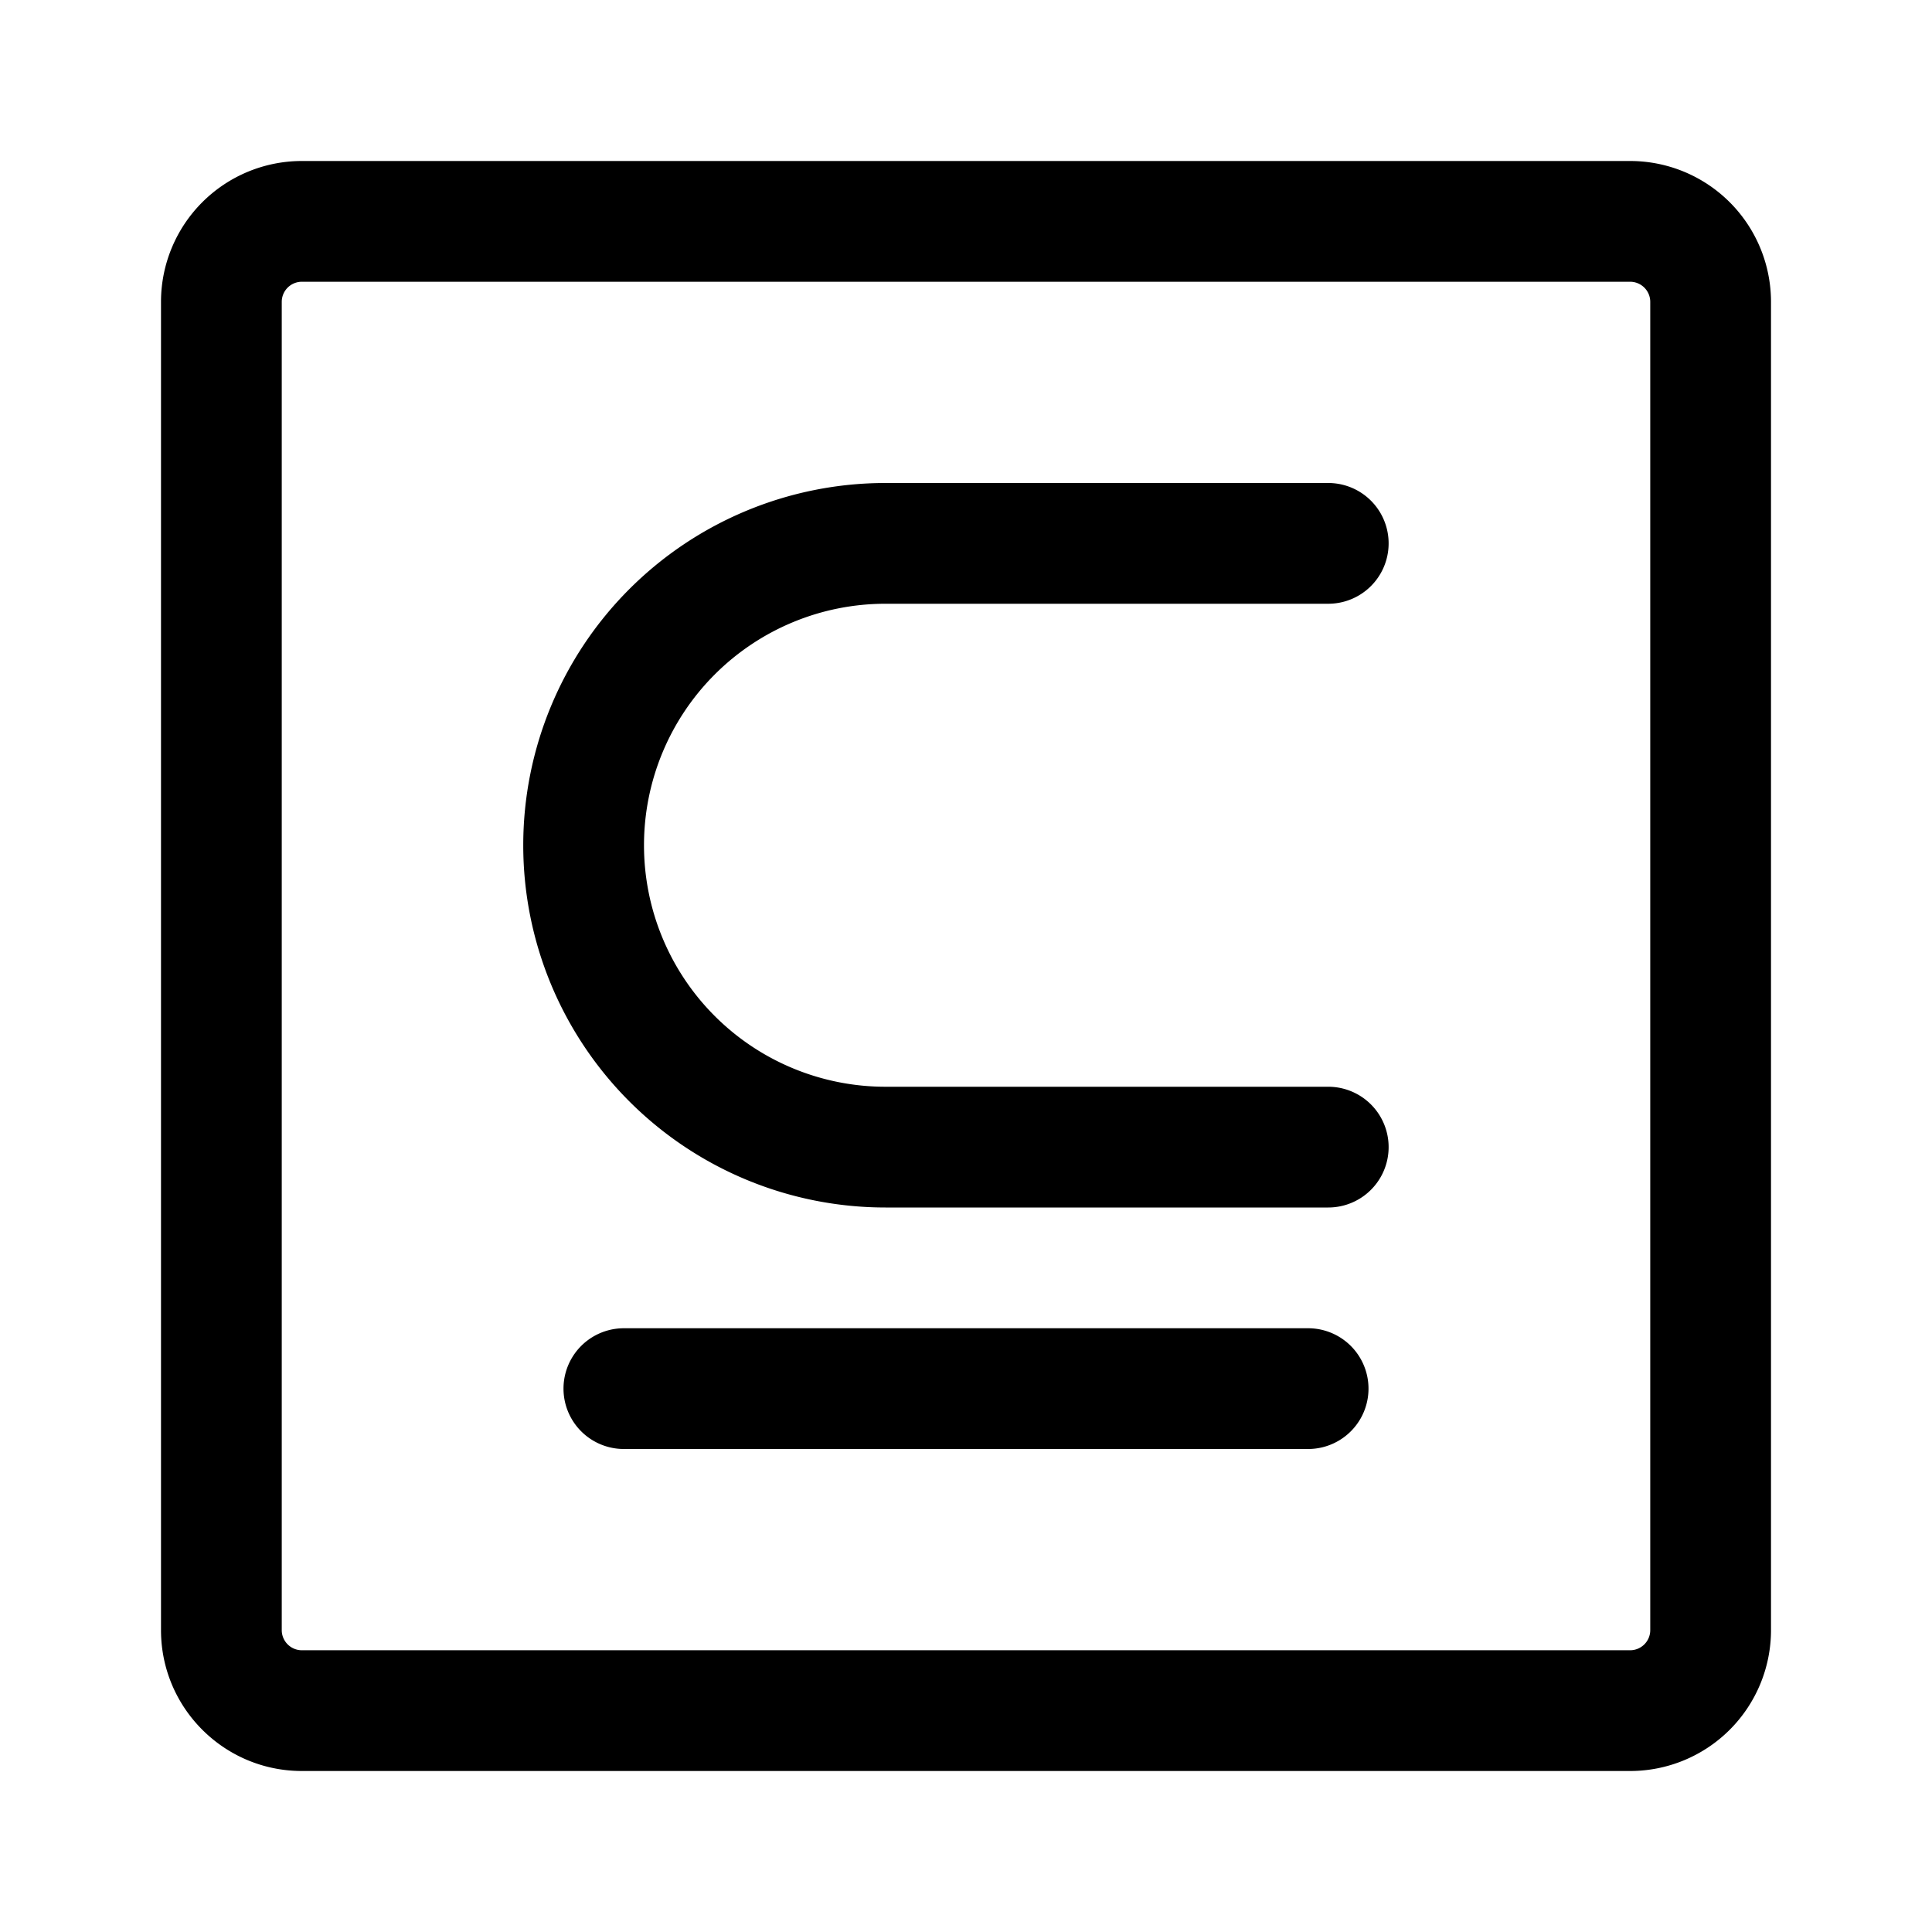 <svg xmlns="http://www.w3.org/2000/svg" width="24" height="24"><path fill-rule="evenodd" d="M3.75 2A1.75 1.75 0 002 3.75v16.5c0 .966.784 1.75 1.75 1.75h16.5A1.75 1.75 0 0022 20.25V3.75A1.75 1.75 0 0020.25 2H3.75zM3.5 3.75a.25.25 0 01.25-.25h16.5a.25.25 0 01.25.25v16.5a.25.25 0 01-.25.25H3.75a.25.25 0 01-.25-.25V3.75z"/><path d="M11 6a4.5 4.5 0 000 9h5.5a.75.75 0 000-1.5H11a3 3 0 110-6h5.5a.75.75 0 000-1.5H11zM7.75 16.5a.75.75 0 000 1.5h8.5a.75.75 0 000-1.5h-8.5z"/></svg>